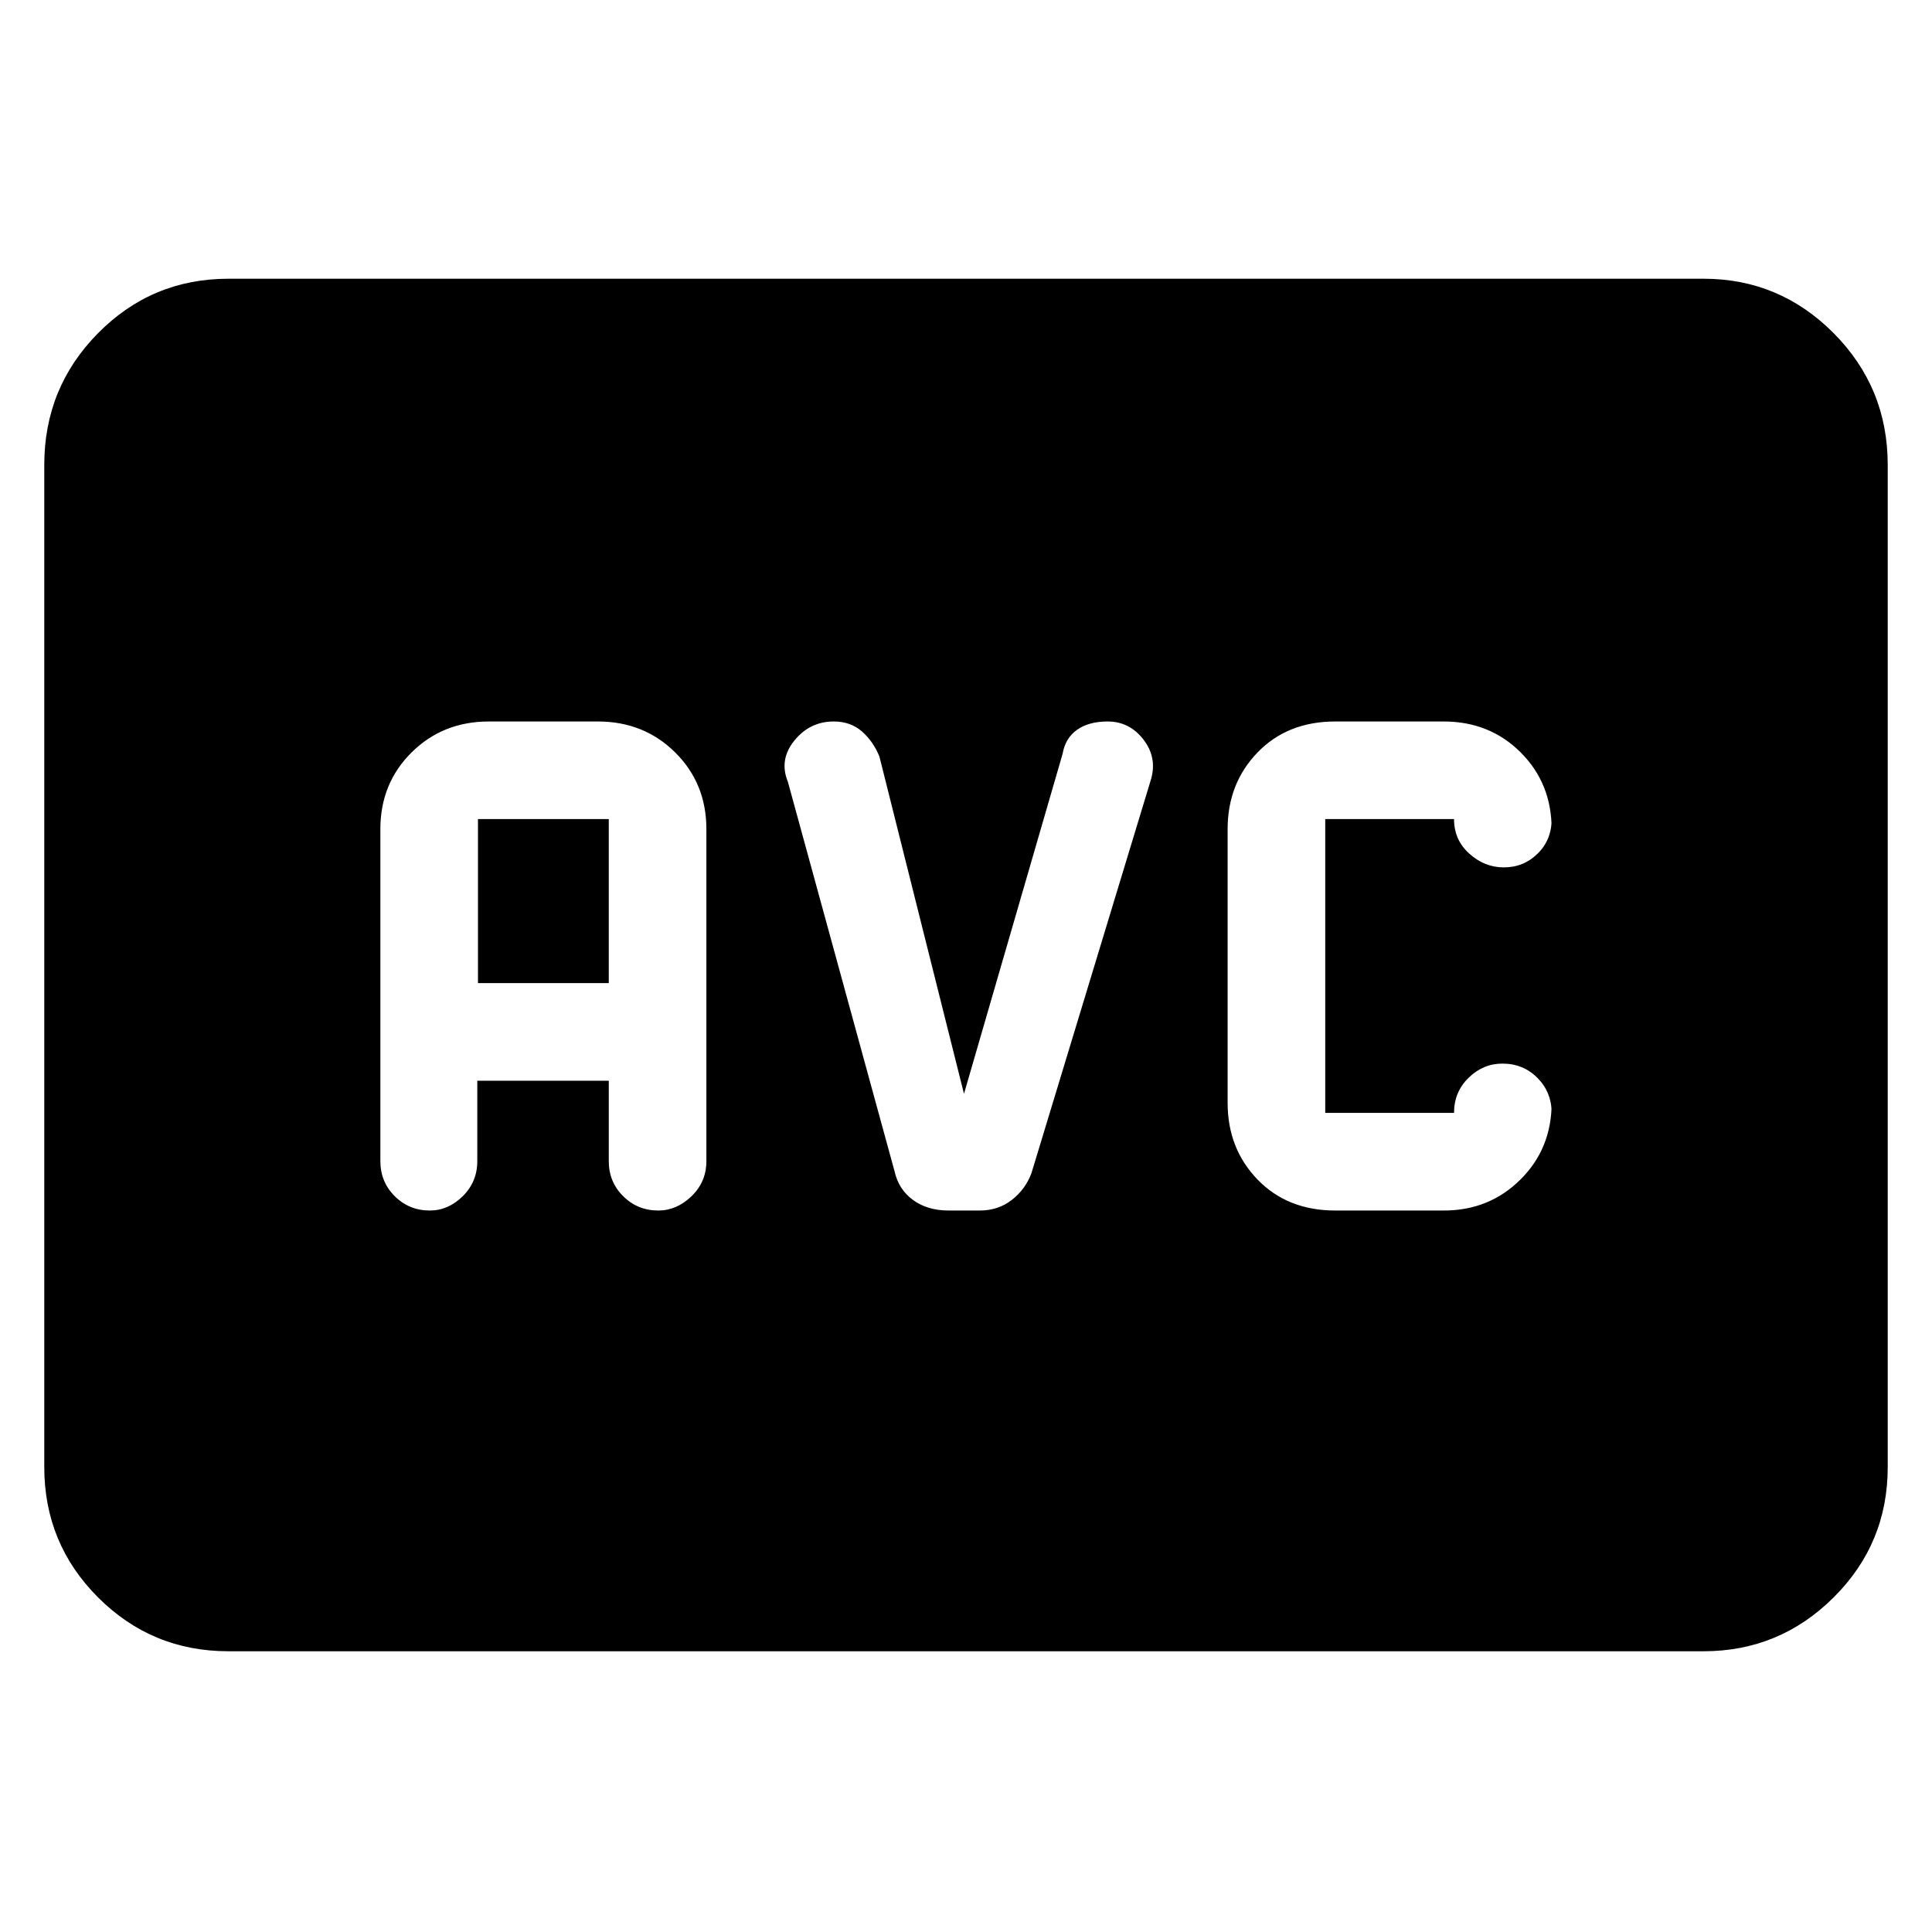 <svg xmlns="http://www.w3.org/2000/svg" height="48" viewBox="0 -960 960 960" width="48"><path d="M663.5-358.5h54q22.49 0 37.99-15.38Q771-389.26 771-412v5q0-10.27-7.04-17.38-7.03-7.12-17.42-7.12-9.59 0-16.81 7.05-7.23 7.05-7.23 17.45h-64v-146h64q0 10.33 7.58 17.17 7.58 6.83 17.14 6.83 9.86 0 16.82-6.83Q771-542.67 771-553v5q0-22.74-15.38-38.12-15.38-15.38-38.27-15.38H663.5q-23.74 0-38.62 15.38Q610-570.74 610-548v136q0 22.74 14.88 38.12 14.88 15.38 38.62 15.38Zm-550 219q-38.02 0-64.76-26.74Q22-192.98 22-231v-498q0-38.43 26.74-65.47 26.74-27.03 64.76-27.03h733q37.72 0 64.61 27.03Q938-767.43 938-729v498q0 38.02-26.89 64.76-26.89 26.74-64.61 26.74h-733ZM237.16-423h65.34v40q0 10.27 7.15 17.38 7.15 7.12 17.47 7.12 9.1 0 16.49-7.11 7.39-7.11 7.39-17.48V-548q0-22.74-15.51-38.12-15.51-15.38-38.43-15.38h-54.12q-22.92 0-38.43 15.38Q189-570.74 189-548v164.91q0 10.37 7.15 17.48 7.15 7.11 17.47 7.11 9.1 0 16.32-7.12 7.22-7.11 7.22-17.38v-40Zm.34-48.5V-553h65v81.5h-65Zm241.5 55L437-584q-3-7.5-8.65-12.5-5.66-5-14.11-5-11.83 0-19.53 9.5-7.71 9.5-3.21 20.5l53 193.5q2 9 9.16 14.25t17.76 5.25h15.36q9.22 0 15.97-5.25T512.5-377L572-573q3-10.78-3.92-19.64-6.92-8.86-17.7-8.86-9.38 0-15.21 4.14-5.84 4.15-7.17 11.93L479-416.5Z"/></svg>